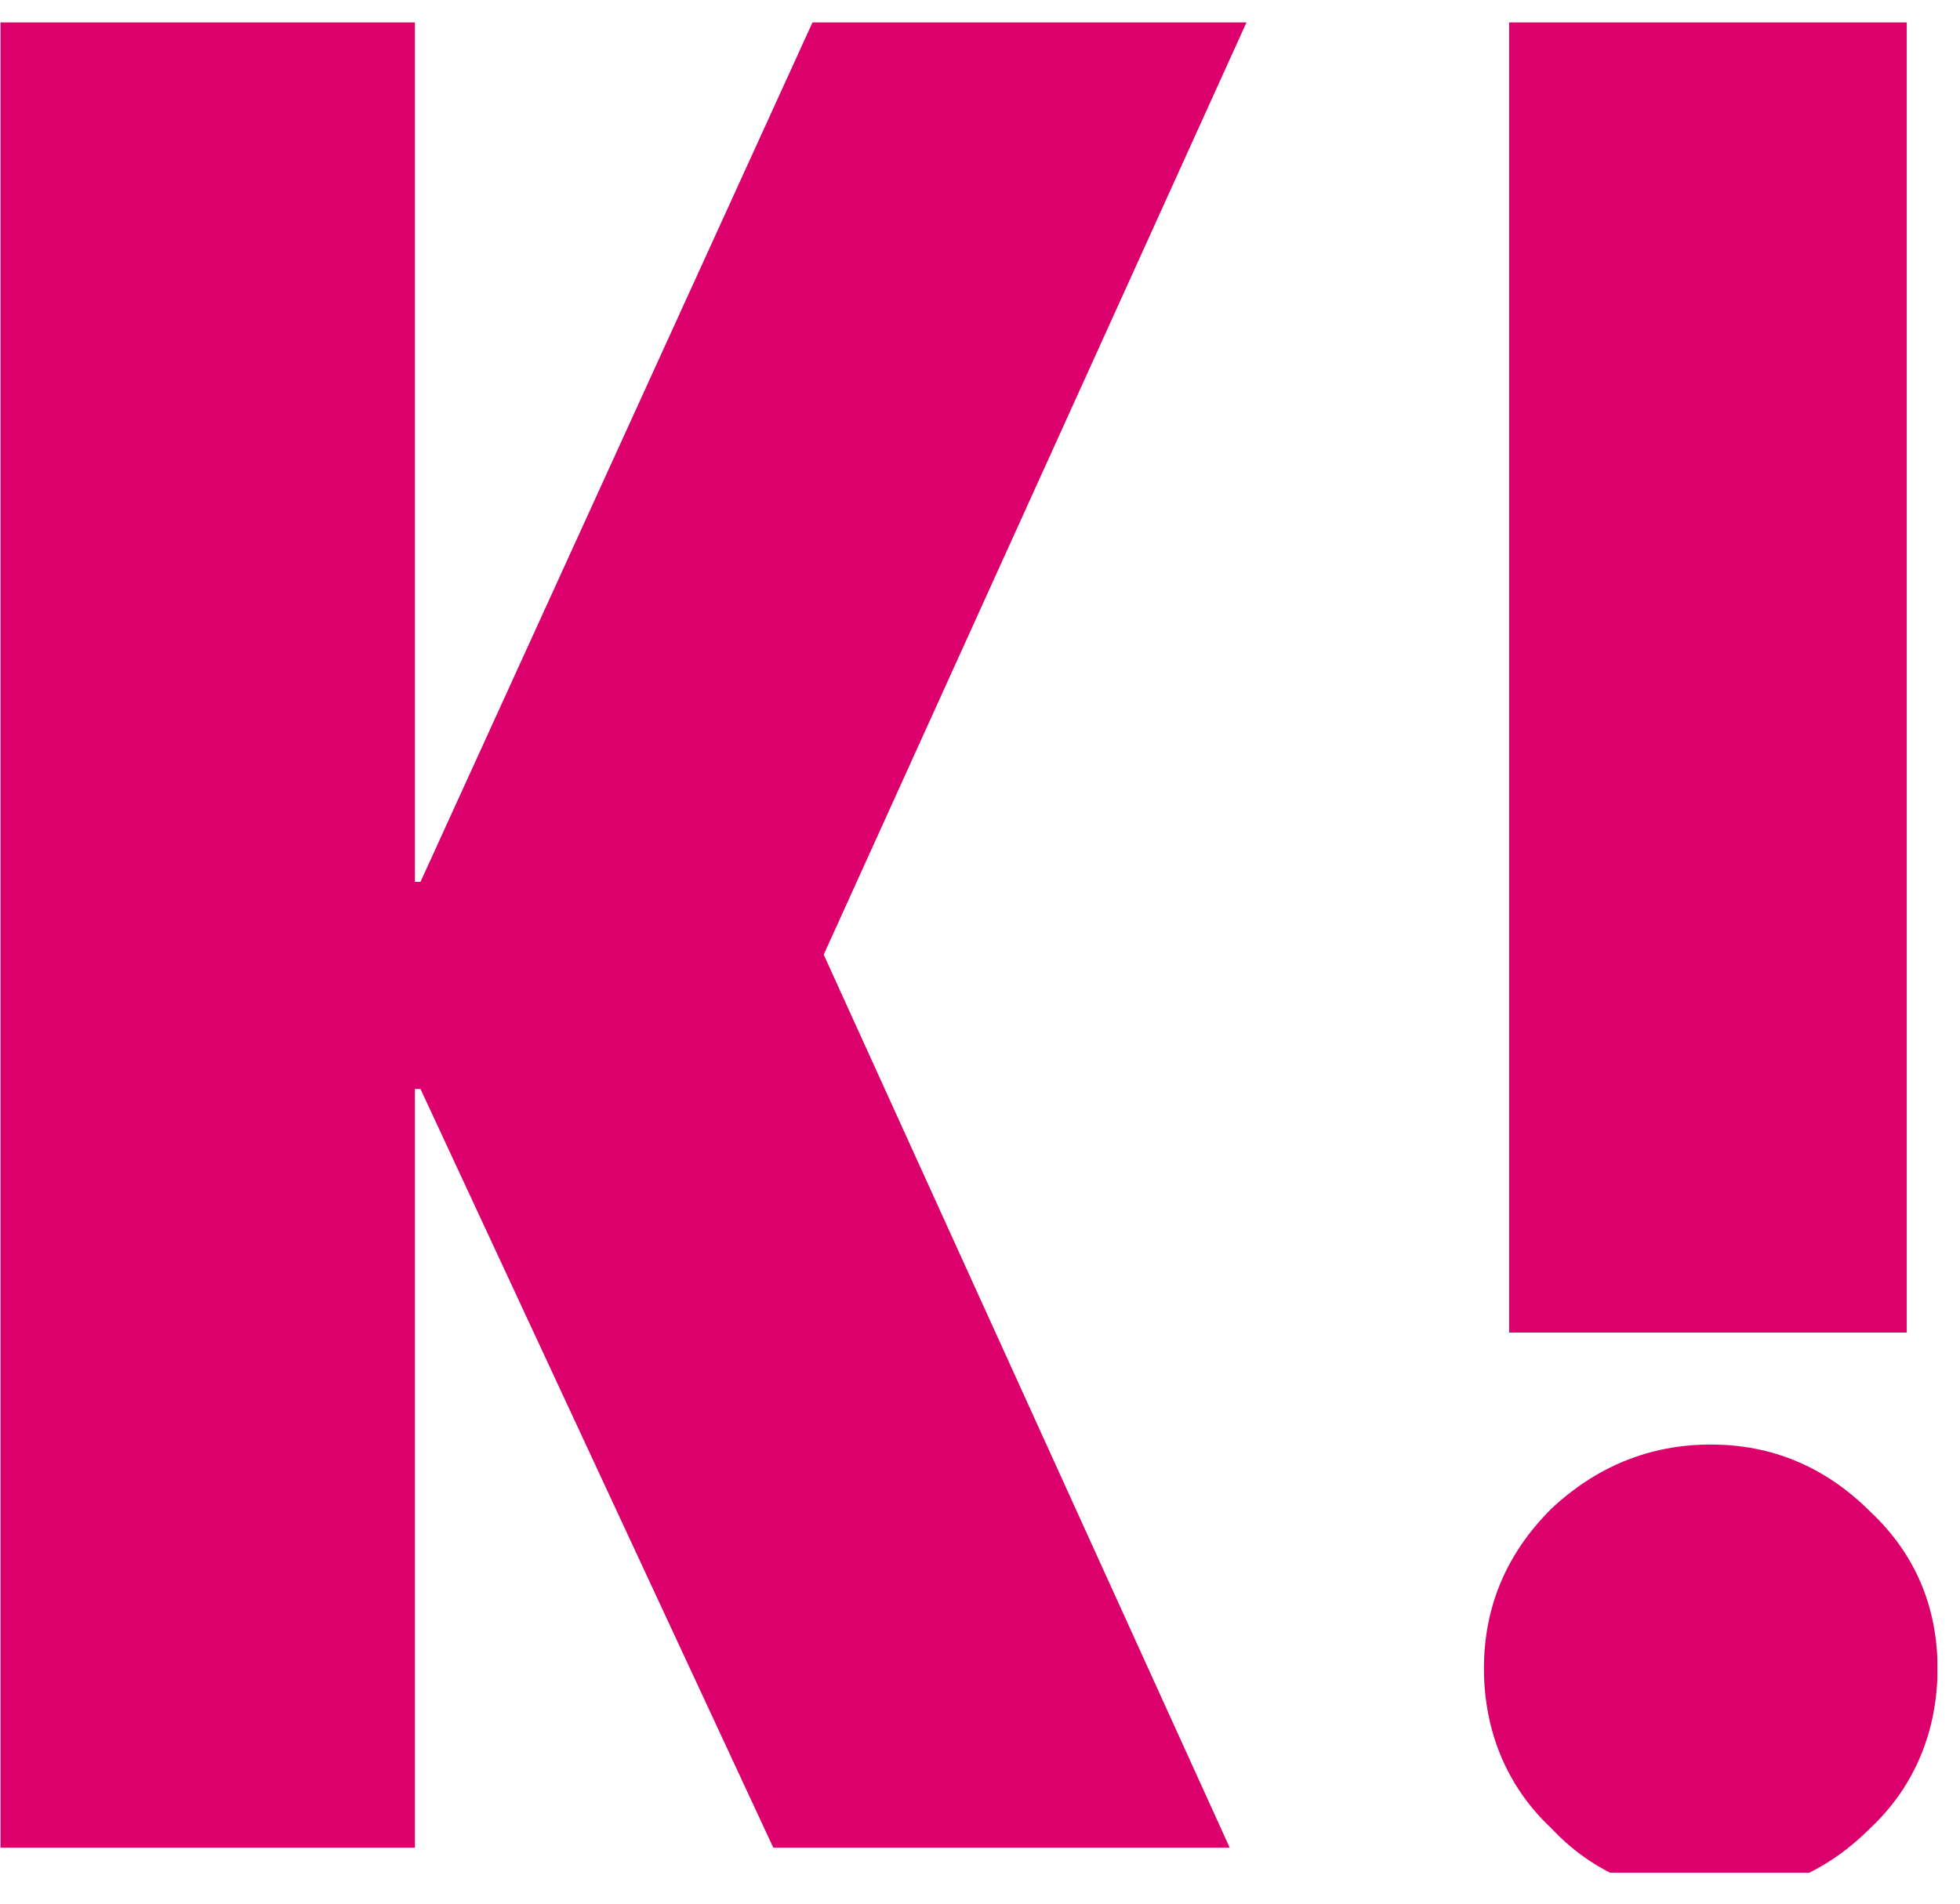 <?xml version="1.0" encoding="UTF-8" standalone="no"?>
<!DOCTYPE svg PUBLIC "-//W3C//DTD SVG 1.1//EN" "http://www.w3.org/Graphics/SVG/1.1/DTD/svg11.dtd">
<svg width="100%" height="100%" viewBox="0 0 35 34" version="1.1" xmlns="http://www.w3.org/2000/svg" xmlns:xlink="http://www.w3.org/1999/xlink" xml:space="preserve" xmlns:serif="http://www.serif.com/" style="fill-rule:evenodd;clip-rule:evenodd;stroke-linejoin:round;stroke-miterlimit:2;">
    <g transform="matrix(1,0,0,1,-260,-41.306)">
        <g id="icon-color" serif:id="icon color" transform="matrix(1,0,0,1,-2.84217e-13,40.899)">
            <rect x="260" y="0.407" width="34.596" height="33.447" style="fill:none;"/>
            <clipPath id="_clip1">
                <rect x="260" y="0.407" width="34.596" height="33.447"/>
            </clipPath>
            <g clip-path="url(#_clip1)">
                <g transform="matrix(50,0,0,50,256.509,33.407)">
                    <path d="M0.07,-0.652L0.218,-0.652L0.218,-0.345L0.22,-0.345L0.36,-0.652L0.515,-0.652L0.364,-0.319L0.509,-0L0.346,-0L0.22,-0.271L0.218,-0.271L0.218,-0L0.07,-0L0.07,-0.652Z" style="fill:rgb(219,0,107);fill-rule:nonzero;"/>
                </g>
                <g transform="matrix(50,0,0,50,282.999,33.407)">
                    <path d="M0.079,-0.652L0.221,-0.652L0.221,-0.184L0.079,-0.184L0.079,-0.652ZM0.07,-0.064C0.07,-0.086 0.078,-0.105 0.094,-0.121C0.11,-0.136 0.129,-0.144 0.151,-0.144C0.173,-0.144 0.192,-0.136 0.208,-0.12C0.224,-0.105 0.232,-0.086 0.232,-0.064C0.232,-0.042 0.224,-0.022 0.208,-0.007C0.192,0.009 0.173,0.017 0.151,0.017C0.128,0.017 0.109,0.009 0.094,-0.007C0.078,-0.022 0.07,-0.042 0.07,-0.064Z" style="fill:rgb(219,0,107);fill-rule:nonzero;"/>
                </g>
            </g>
        </g>
    </g>
</svg>
